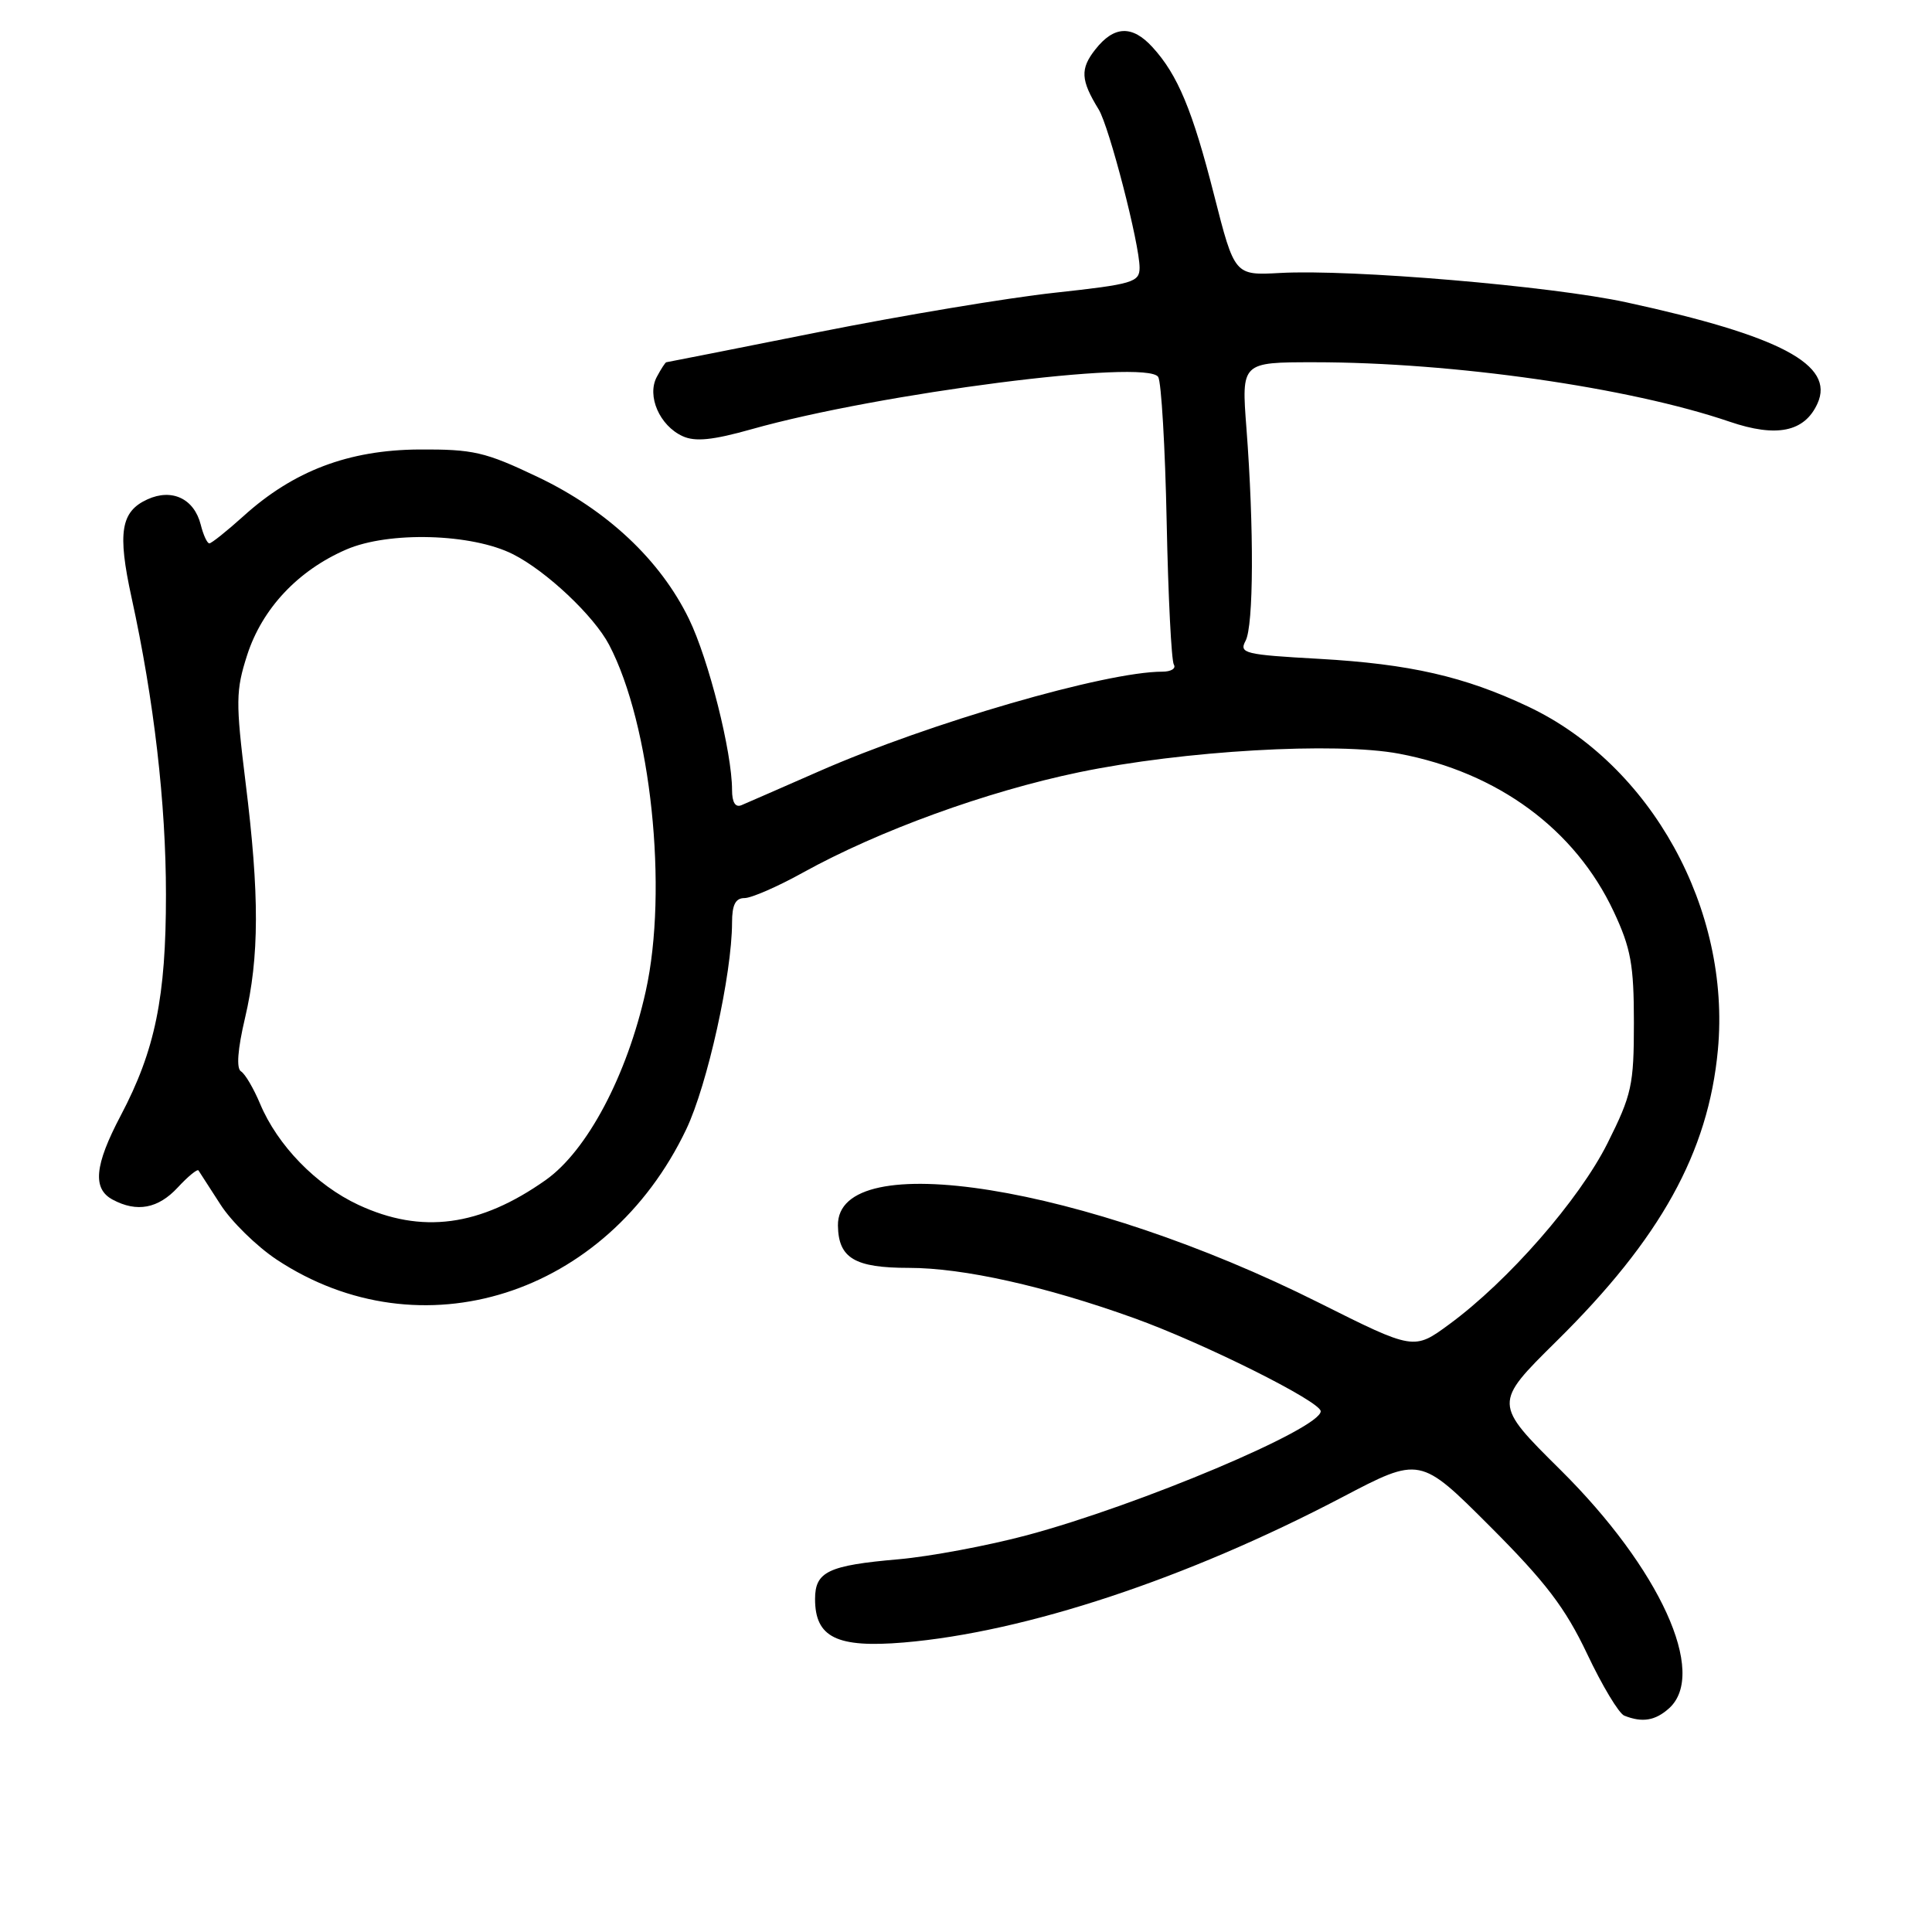 <?xml version="1.0" encoding="UTF-8" standalone="no"?>
<!DOCTYPE svg PUBLIC "-//W3C//DTD SVG 1.1//EN" "http://www.w3.org/Graphics/SVG/1.1/DTD/svg11.dtd" >
<svg xmlns="http://www.w3.org/2000/svg" xmlns:xlink="http://www.w3.org/1999/xlink" version="1.1" viewBox="0 0 256 256">
 <g >
 <path fill="currentColor"
d=" M 221.17 226.35 C 226.28 221.72 219.95 207.84 206.77 194.77 C 197.89 185.97 197.89 185.97 206.23 177.73 C 220.04 164.11 226.36 152.70 227.63 139.11 C 229.36 120.47 218.79 101.34 202.50 93.63 C 194.06 89.64 186.80 87.98 174.79 87.30 C 164.92 86.75 164.16 86.57 165.04 84.92 C 166.12 82.92 166.17 69.97 165.16 56.75 C 164.49 48.00 164.49 48.00 174.14 48.00 C 192.56 48.00 215.90 51.34 229.19 55.88 C 235.41 58.00 239.11 57.24 240.82 53.48 C 243.17 48.34 235.92 44.49 215.50 40.06 C 205.56 37.90 179.05 35.65 169.62 36.17 C 163.59 36.50 163.59 36.50 160.88 25.87 C 158.02 14.62 156.06 9.91 152.71 6.25 C 150.02 3.30 147.61 3.40 145.13 6.56 C 143.11 9.13 143.19 10.61 145.58 14.50 C 146.98 16.79 151.00 32.33 151.00 35.47 C 151.00 37.40 150.11 37.66 139.75 38.79 C 133.56 39.46 119.50 41.81 108.50 44.00 C 97.50 46.20 88.40 47.99 88.29 48.00 C 88.17 48.00 87.60 48.87 87.03 49.94 C 85.68 52.46 87.40 56.41 90.46 57.80 C 92.12 58.56 94.46 58.32 99.60 56.87 C 116.53 52.09 151.98 47.54 153.47 49.95 C 153.88 50.62 154.39 59.26 154.59 69.15 C 154.79 79.04 155.22 87.55 155.54 88.06 C 155.86 88.58 155.17 89.00 154.02 89.00 C 146.52 89.00 123.15 95.78 108.53 102.20 C 103.56 104.38 98.94 106.40 98.25 106.69 C 97.44 107.03 97.00 106.32 97.00 104.67 C 97.00 99.67 93.91 87.40 91.29 82.01 C 87.49 74.20 80.45 67.59 71.25 63.20 C 64.26 59.87 62.72 59.52 55.50 59.56 C 46.18 59.63 38.89 62.39 32.26 68.39 C 30.06 70.37 28.02 72.00 27.74 72.00 C 27.45 72.00 26.94 70.89 26.60 69.53 C 25.73 66.08 22.79 64.68 19.53 66.17 C 16.00 67.78 15.55 70.57 17.43 79.17 C 20.41 92.79 21.99 106.44 21.99 118.54 C 22.00 132.13 20.56 139.17 15.99 147.83 C 12.52 154.41 12.23 157.52 14.93 158.96 C 18.14 160.68 20.96 160.15 23.56 157.34 C 24.91 155.88 26.15 154.87 26.30 155.09 C 26.46 155.32 27.76 157.34 29.21 159.60 C 30.65 161.85 34.00 165.13 36.64 166.89 C 55.75 179.54 80.41 171.71 90.93 149.64 C 93.74 143.75 96.99 129.06 97.00 122.25 C 97.00 119.89 97.46 119.00 98.65 119.00 C 99.56 119.00 103.05 117.48 106.40 115.62 C 116.43 110.07 130.71 104.88 142.97 102.33 C 156.77 99.46 177.01 98.29 185.39 99.87 C 198.47 102.34 208.71 109.88 213.83 120.80 C 216.10 125.65 216.50 127.84 216.50 135.50 C 216.50 143.79 216.22 145.05 213.00 151.49 C 209.24 158.99 199.86 169.73 192.04 175.47 C 187.35 178.92 187.35 178.92 174.77 172.62 C 143.74 157.07 110.87 151.81 111.03 162.40 C 111.10 166.72 113.25 168.00 120.44 168.00 C 127.63 168.00 138.49 170.42 150.25 174.65 C 159.44 177.95 175.00 185.71 175.00 187.00 C 175.00 189.30 150.97 199.44 136.06 203.43 C 130.89 204.81 123.25 206.24 119.08 206.61 C 109.74 207.42 108.00 208.25 108.00 211.88 C 108.00 216.97 110.88 218.38 119.74 217.64 C 135.85 216.28 157.26 209.19 177.83 198.40 C 188.16 192.98 188.16 192.98 197.42 202.24 C 204.82 209.65 207.40 213.03 210.31 219.16 C 212.30 223.37 214.51 227.04 215.22 227.33 C 217.61 228.29 219.34 228.00 221.17 226.35 Z  M 47.49 159.65 C 41.89 157.04 36.77 151.77 34.46 146.25 C 33.61 144.23 32.48 142.29 31.93 141.96 C 31.30 141.57 31.49 139.04 32.46 134.92 C 34.37 126.82 34.39 118.56 32.54 103.69 C 31.22 92.99 31.24 91.50 32.75 86.80 C 34.74 80.64 39.48 75.59 45.87 72.82 C 51.51 70.37 62.54 70.68 68.00 73.45 C 72.42 75.69 78.70 81.61 80.71 85.44 C 86.25 96.01 88.56 117.88 85.56 131.36 C 83.08 142.51 77.80 152.48 72.31 156.36 C 63.59 162.52 55.87 163.55 47.49 159.65 Z "/>
</g>
</svg>